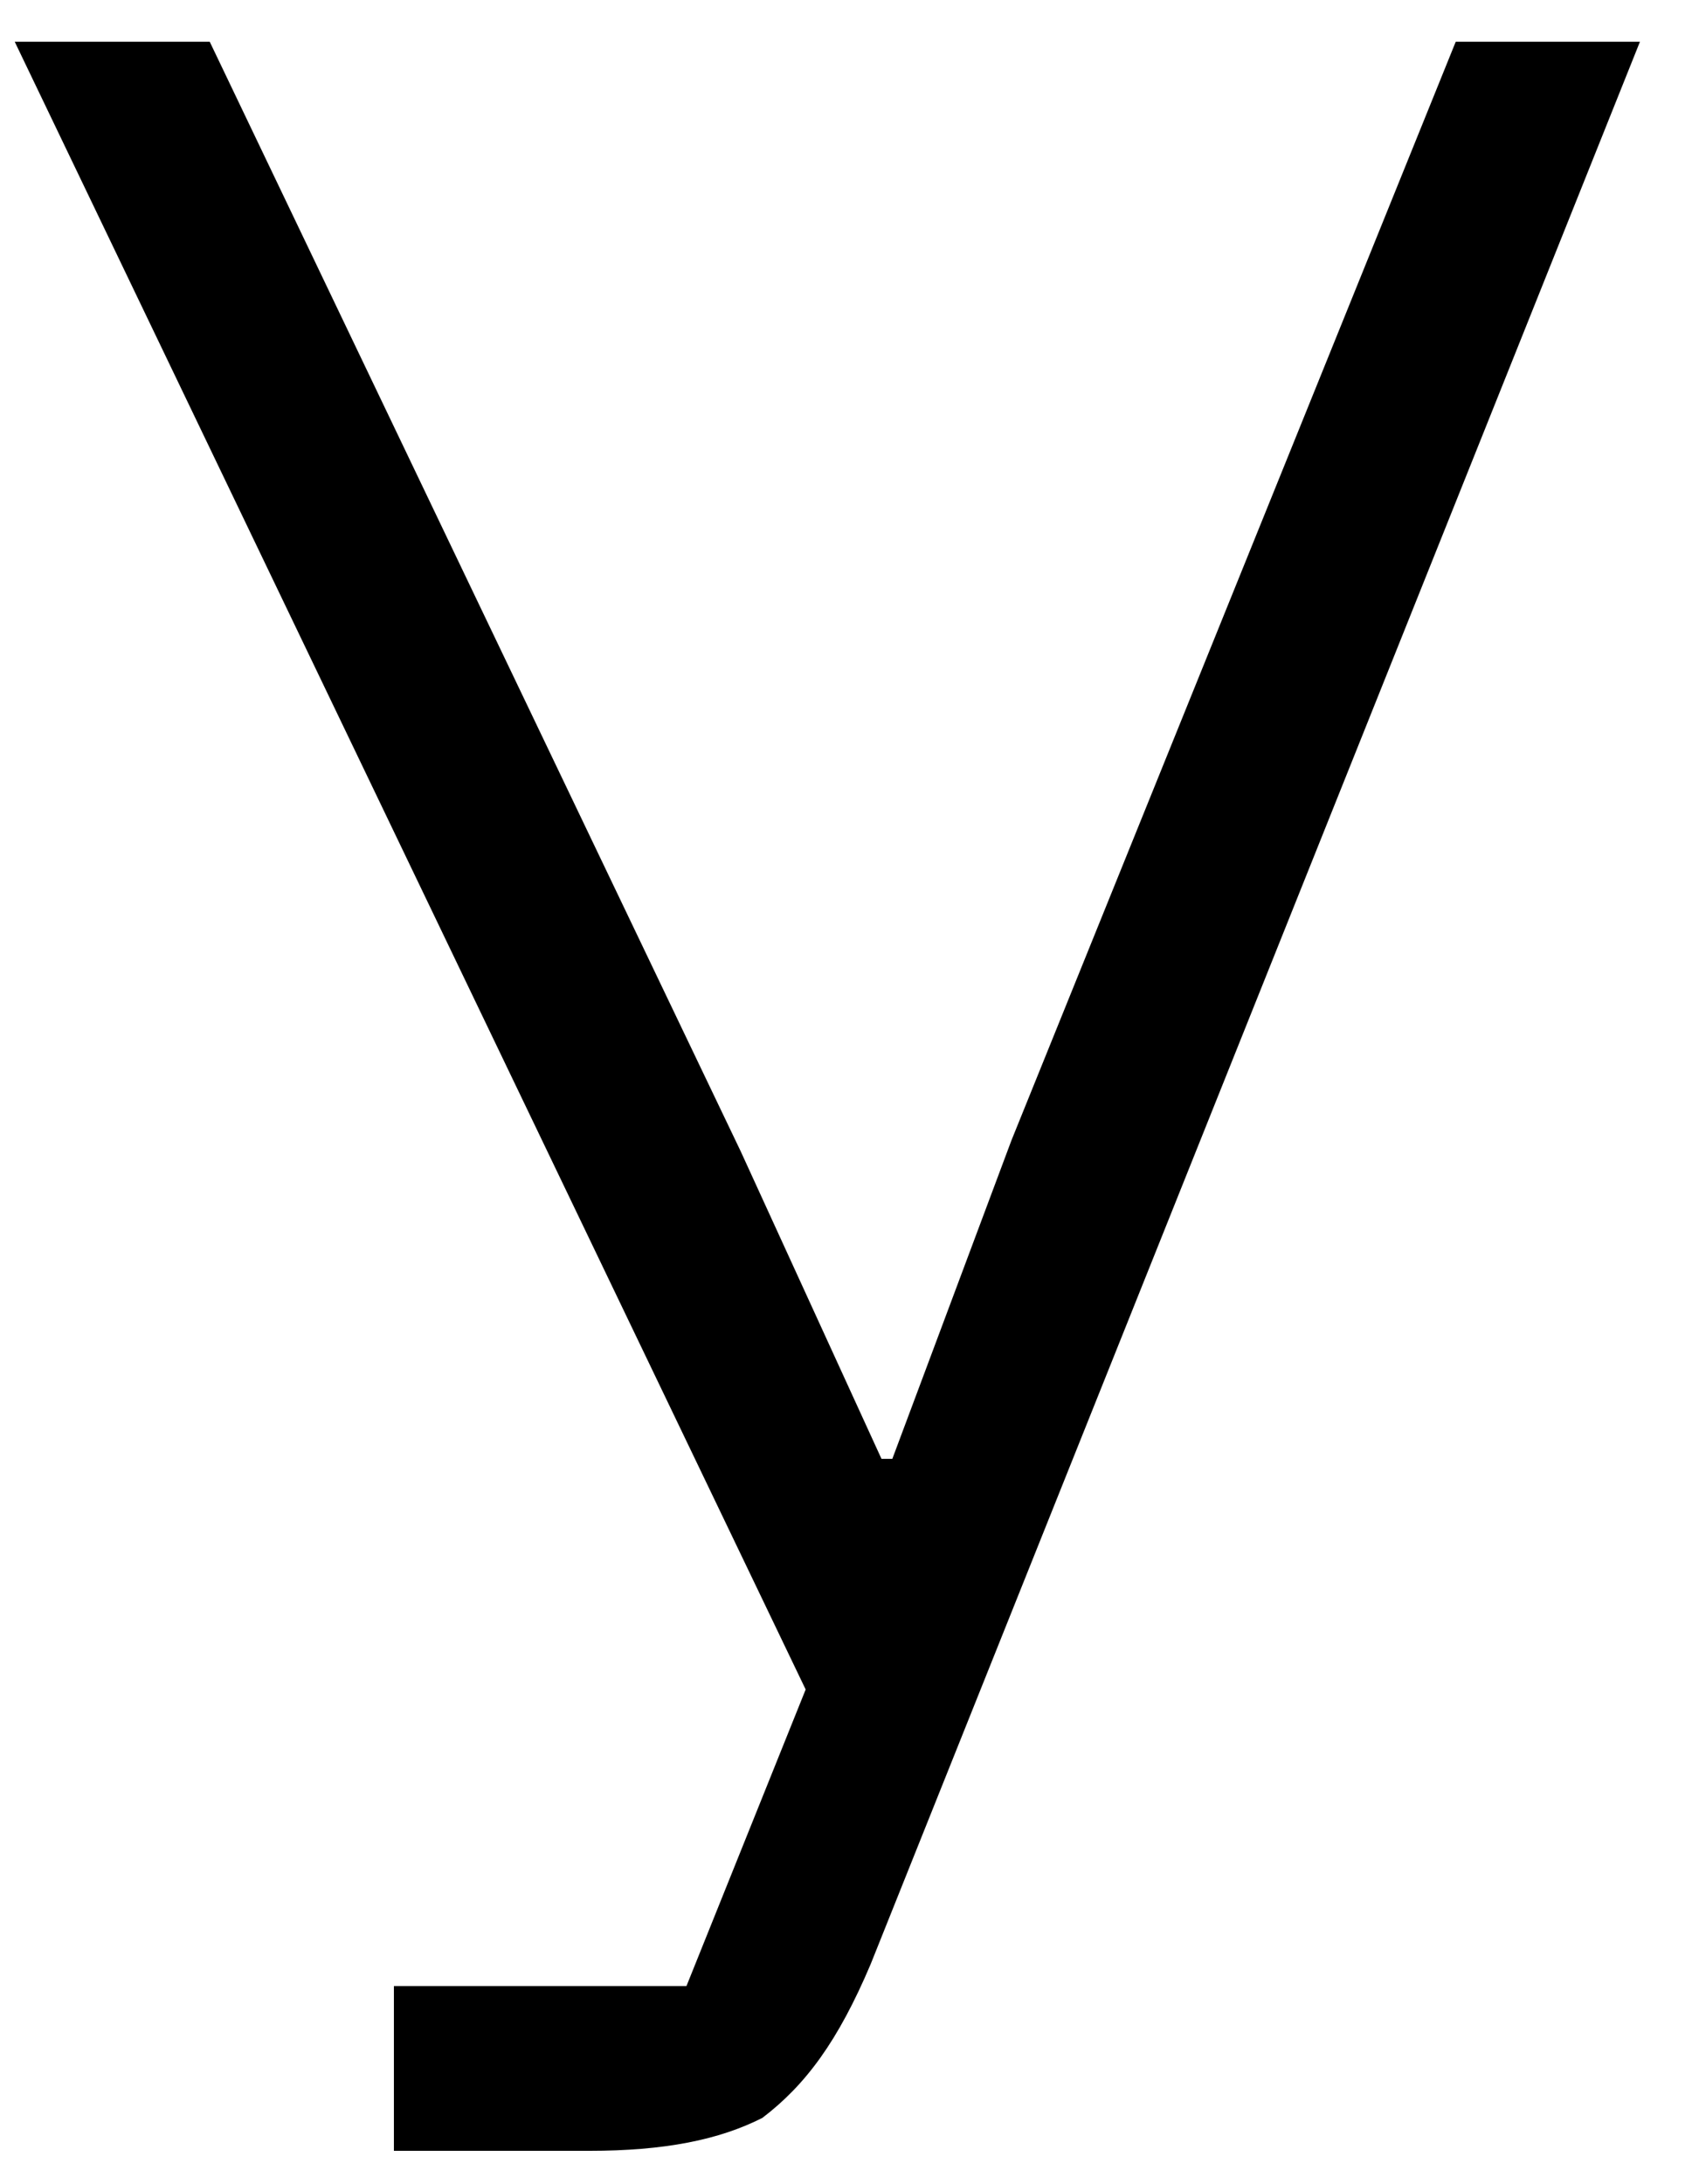 <svg width="31" height="40" viewBox="0 0 31 40" fill="none" xmlns="http://www.w3.org/2000/svg">
<path d="M7.217 36.377H12.577L14.761 30.945L0.27 0.765H3.843L13.57 21.086L16.15 26.72H16.349L18.532 20.885L26.671 0.765H30.046L15.952 35.975C15.356 37.383 14.761 38.188 13.967 38.792C13.173 39.194 12.18 39.395 10.79 39.395H7.217V36.377Z" fill="black"/>
</svg>
